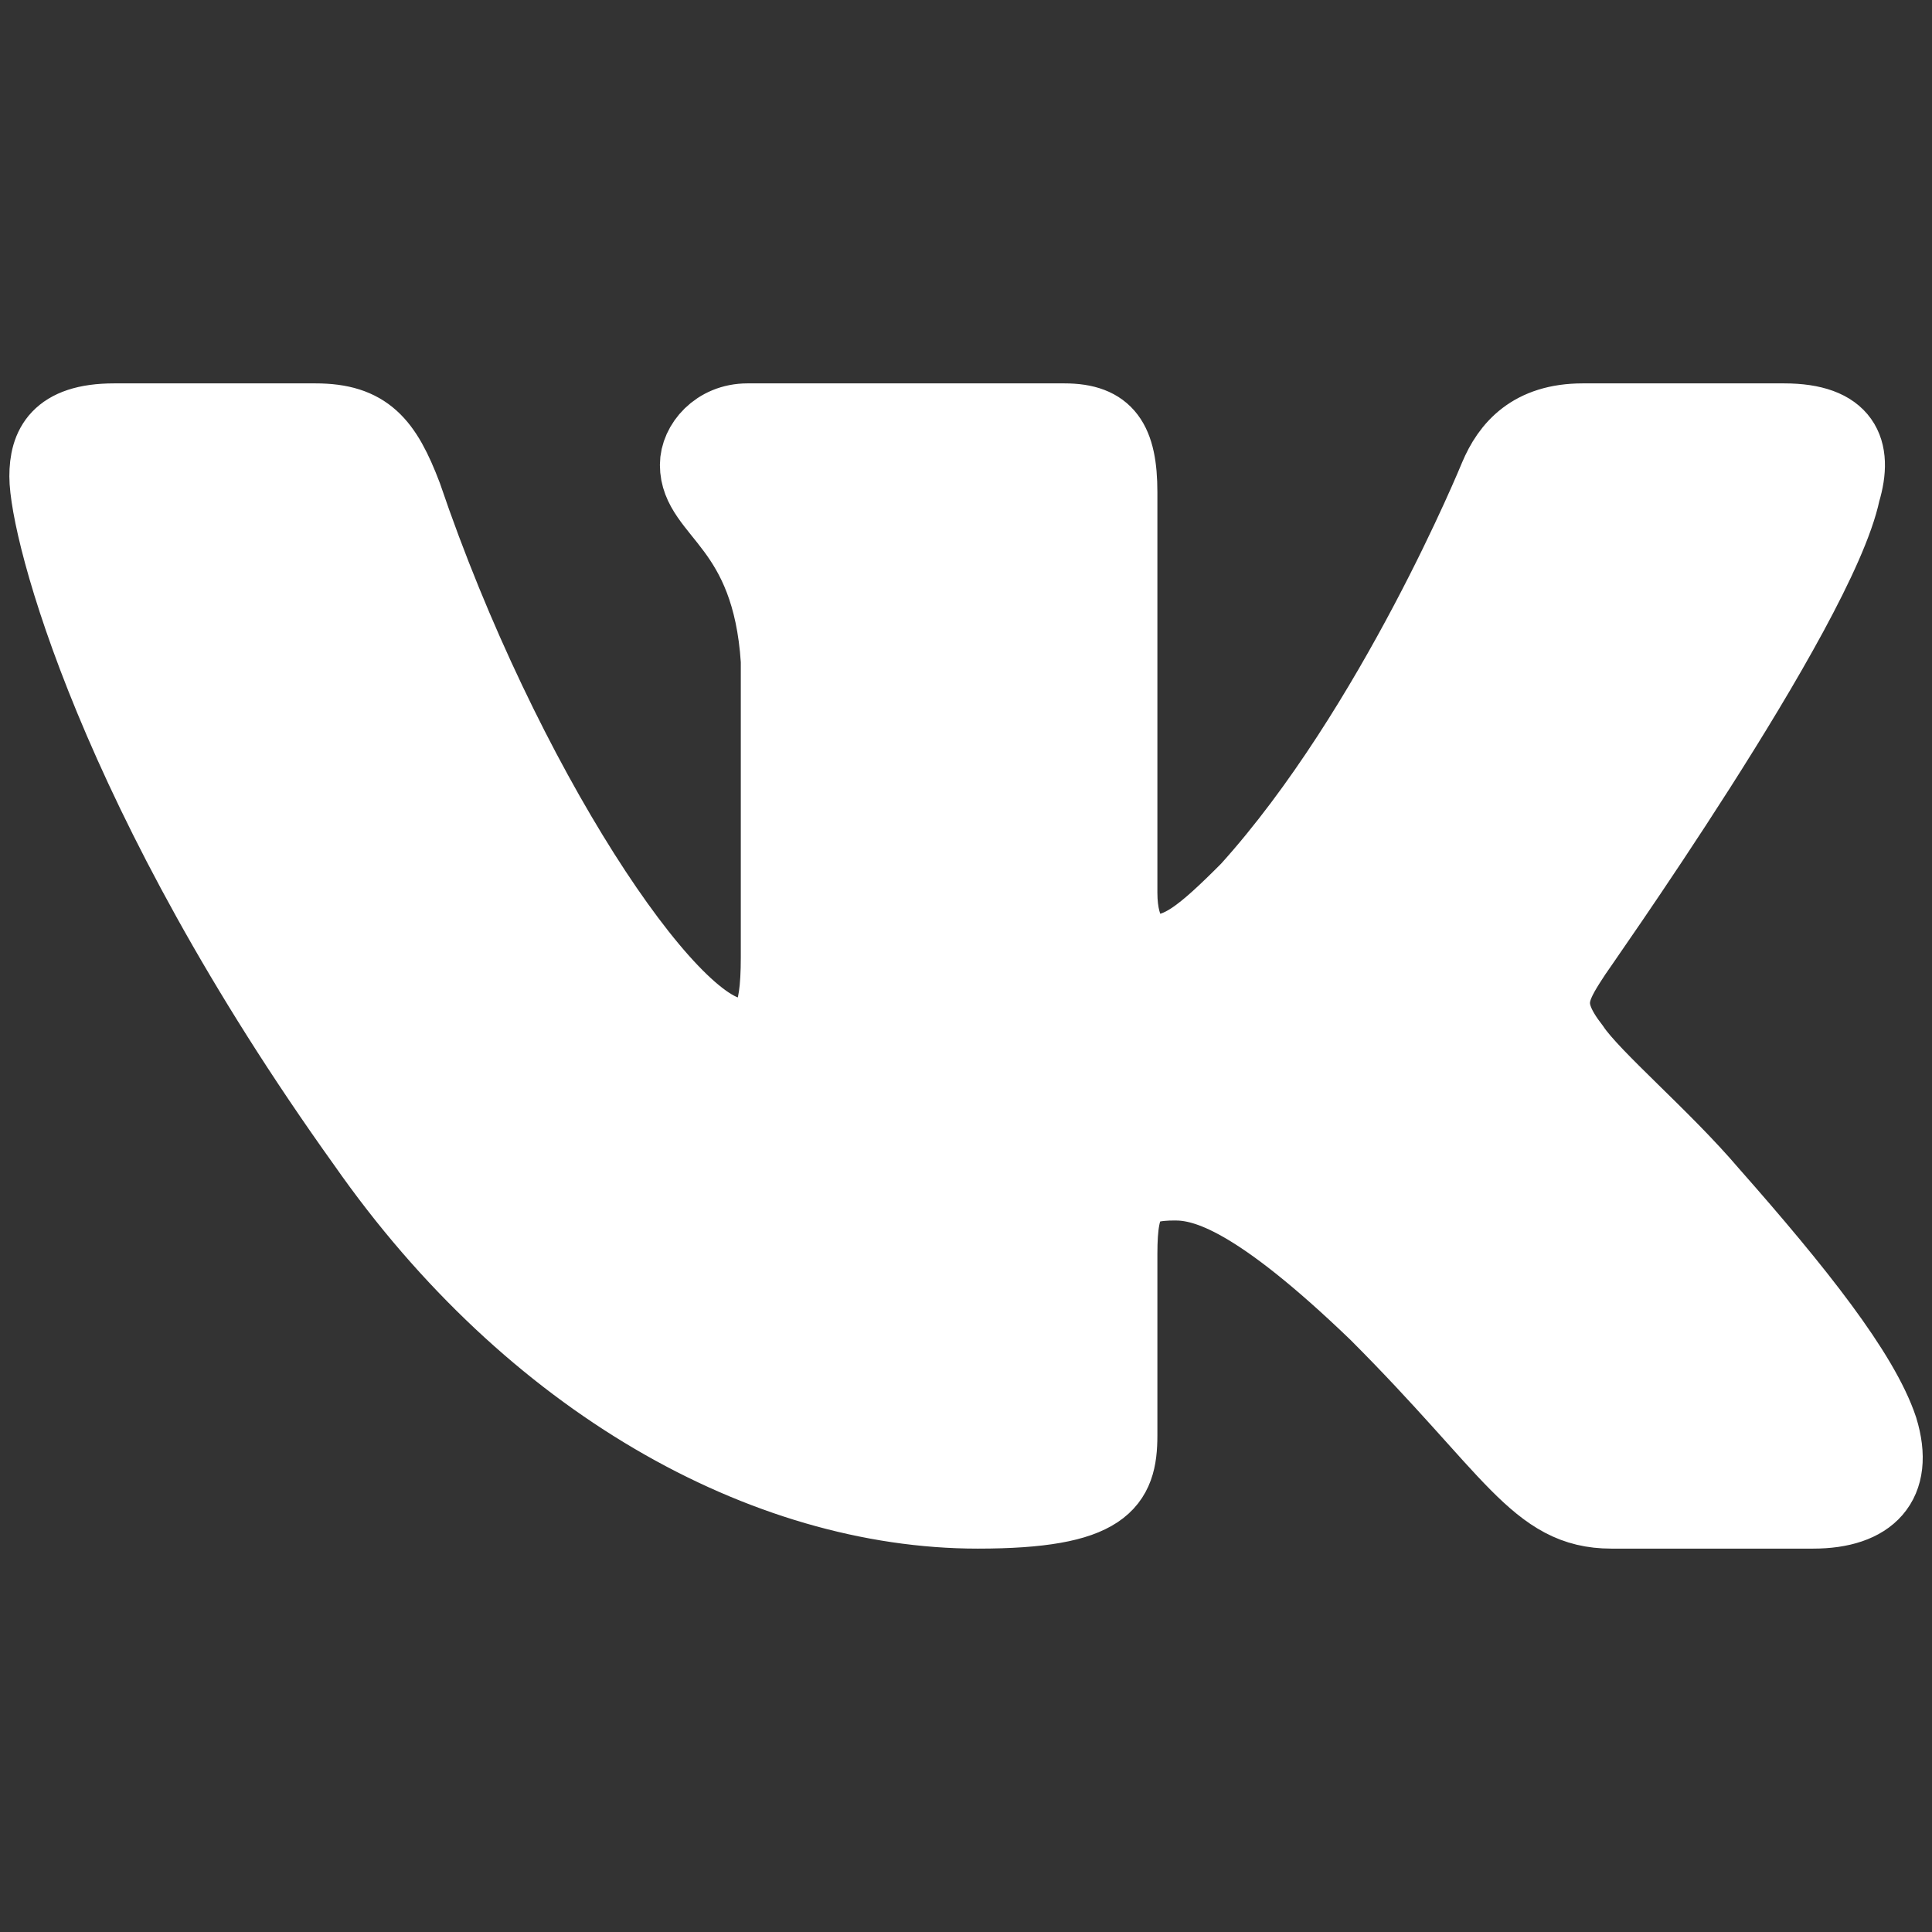 <?xml version="1.0" encoding="UTF-8"?>
<!DOCTYPE svg PUBLIC "-//W3C//DTD SVG 1.1//EN" "http://www.w3.org/Graphics/SVG/1.1/DTD/svg11.dtd">
<!-- Creator: CorelDRAW 2018 (64-Bit) -->
<svg xmlns="http://www.w3.org/2000/svg" xml:space="preserve" width="64px" height="64px" version="1.1" style="shape-rendering:geometricPrecision; text-rendering:geometricPrecision; image-rendering:optimizeQuality; fill-rule:evenodd; clip-rule:evenodd"
viewBox="0 0 64 64"
 xmlns:xlink="http://www.w3.org/1999/xlink">
 <rect x="0" y="0" width="64" height="64" fill="#333333" stroke="none"/>
 <defs>
  <style type="text/css">
   <![CDATA[
    .str0 {stroke:white;stroke-width:2.36;stroke-miterlimit:22.926}
    .fil0 {fill:white}
   ]]>
  </style>
 </defs>
 <g id="Слой_x0020_1">
  <path id="Logo" class="fil0 str0" d="M61.11 16.31c0.43,-1.43 0,-2.43 -2.01,-2.43l-6.67 0c-1.72,0 -2.49,0.9 -2.91,1.9 0,0 -3.39,8.3 -8.21,13.64 -1.57,1.58 -2.24,2.06 -3.1,2.06 -0.43,0 -1.05,-0.48 -1.05,-1.91l0 -13.26c0,-1.72 -0.47,-2.43 -1.9,-2.43l-10.5 0c-1.05,0 -1.72,0.81 -1.72,1.52 0,1.62 2.39,2 2.68,6.49l0 9.82c0,2.15 -0.39,2.53 -1.24,2.53 -2.25,0 -7.78,-8.3 -11.02,-17.84 -0.67,-1.76 -1.29,-2.52 -3.01,-2.52l-6.67 0c-1.91,0 -2.29,0.9 -2.29,1.9 0,1.77 2.24,10.54 10.54,22.13 5.53,7.92 13.3,12.21 20.36,12.21 4.25,0 4.77,-0.95 4.77,-2.57l0 -6.01c0,-1.91 0.38,-2.29 1.77,-2.29 1,0 2.67,0.48 6.63,4.29 4.53,4.53 5.29,6.58 7.82,6.58l6.68 0c1.9,0 2.86,-0.95 2.29,-2.81 -0.62,-1.86 -2.77,-4.58 -5.63,-7.82 -1.58,-1.86 -3.91,-3.82 -4.58,-4.82 -1,-1.29 -0.72,-1.86 0,-2.96 0,-0.04 8.15,-11.49 8.97,-15.4l0 0z"/>
 </g>
</svg>
